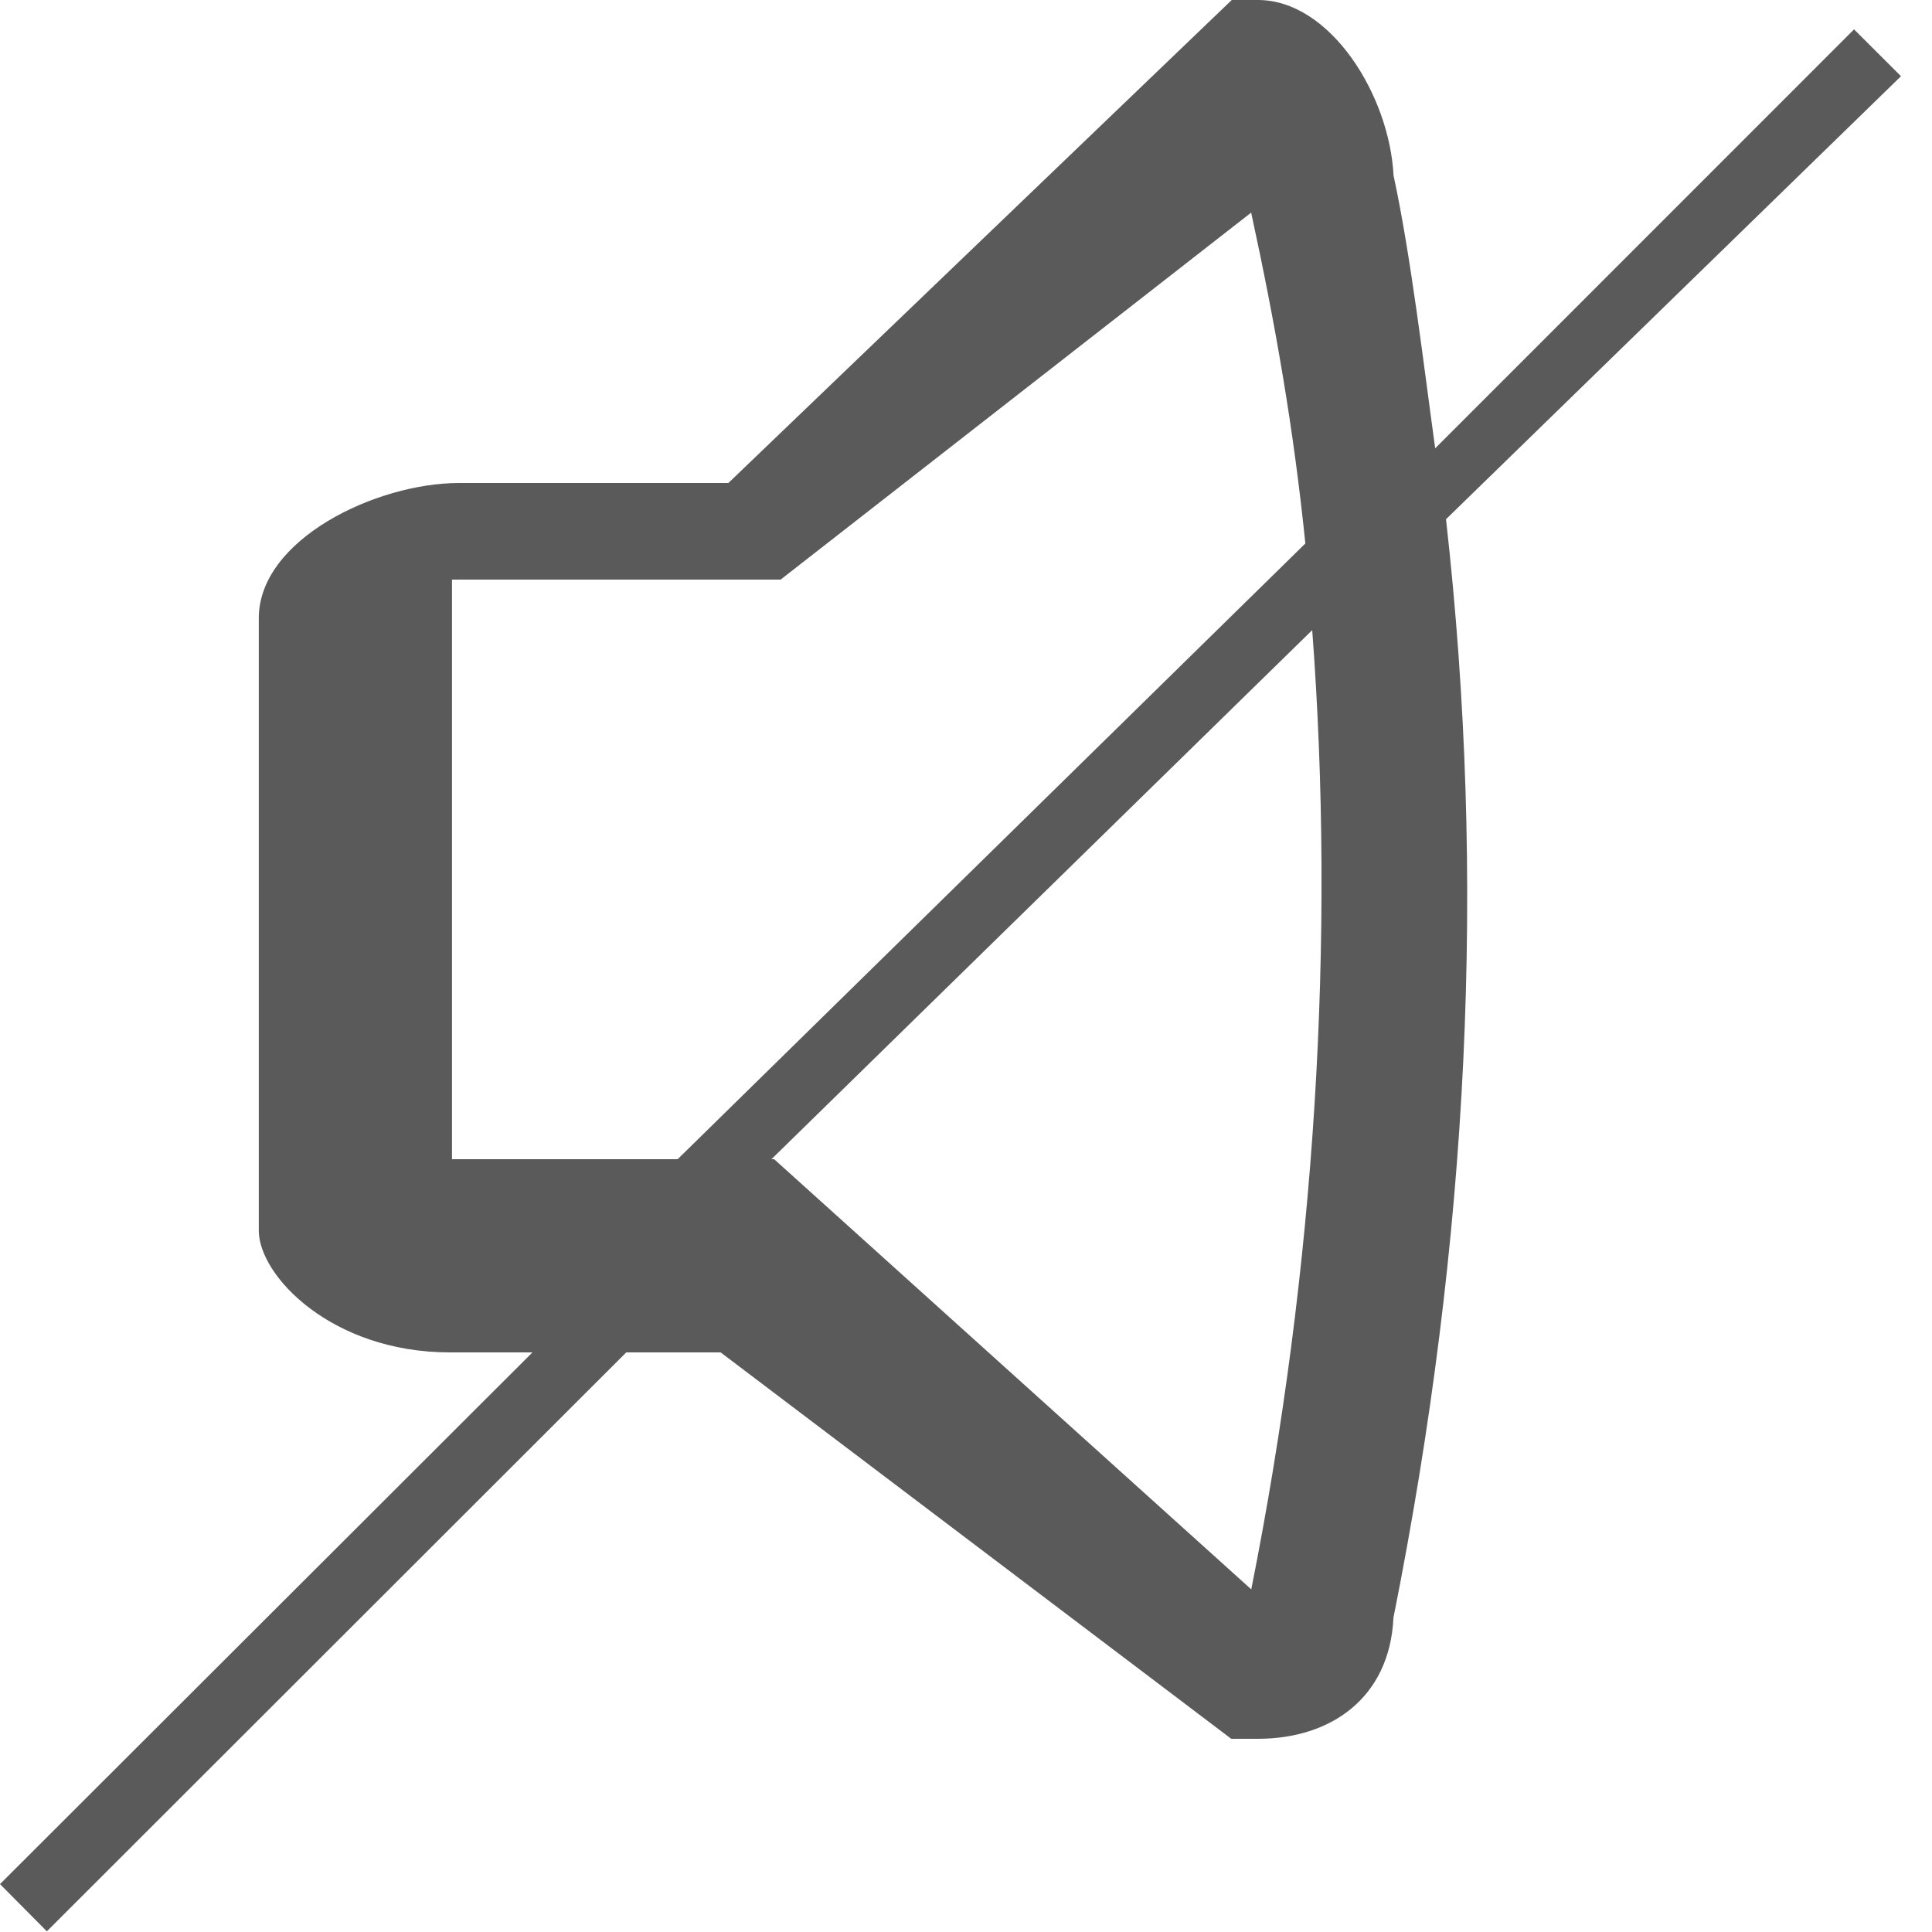 <?xml version="1.0" encoding="utf-8"?>
<!-- Generator: Adobe Illustrator 15.0.2, SVG Export Plug-In  -->
<!DOCTYPE svg PUBLIC "-//W3C//DTD SVG 1.1//EN" "http://www.w3.org/Graphics/SVG/1.1/DTD/svg11.dtd">
<svg version="1.1"
	 xmlns="http://www.w3.org/2000/svg" xmlns:xlink="http://www.w3.org/1999/xlink" xmlns:a="http://ns.adobe.com/AdobeSVGViewerExtensions/3.0/"
	 x="0px" y="0px" width="20px" height="20px" viewBox="0 0 20 20" overflow="visible" enable-background="new 0 0 20 20"
	 xml:space="preserve">
<defs>
</defs>
<path fill="#5A5A5A" d="M19.679,0.789l-0.486-0.485l-4.336,4.337c-0.116-0.84-0.252-1.998-0.431-2.824
	C14.384,0.986,13.771,0,13.022,0h-0.271L7.54,5H4.752C3.895,5,2.679,5.583,2.679,6.399v6.341c0,0.465,0.753,1.26,1.979,1.26h0.854
	L0,19.504l0.485,0.489L6.483,14H7.46l5.286,4h0.276c0.75,0,1.364-0.419,1.403-1.254c0.784-3.928,0.962-7.655,0.544-11.371
	L19.679,0.789z M7.015,12H4.679V6h3.402l4.871-3.799c0.253,1.166,0.438,2.226,0.561,3.425L7.015,12z M12.953,16.453L8.014,12H7.986
	l5.598-5.477C13.823,9.706,13.62,13.109,12.953,16.453z"/>
</svg>
